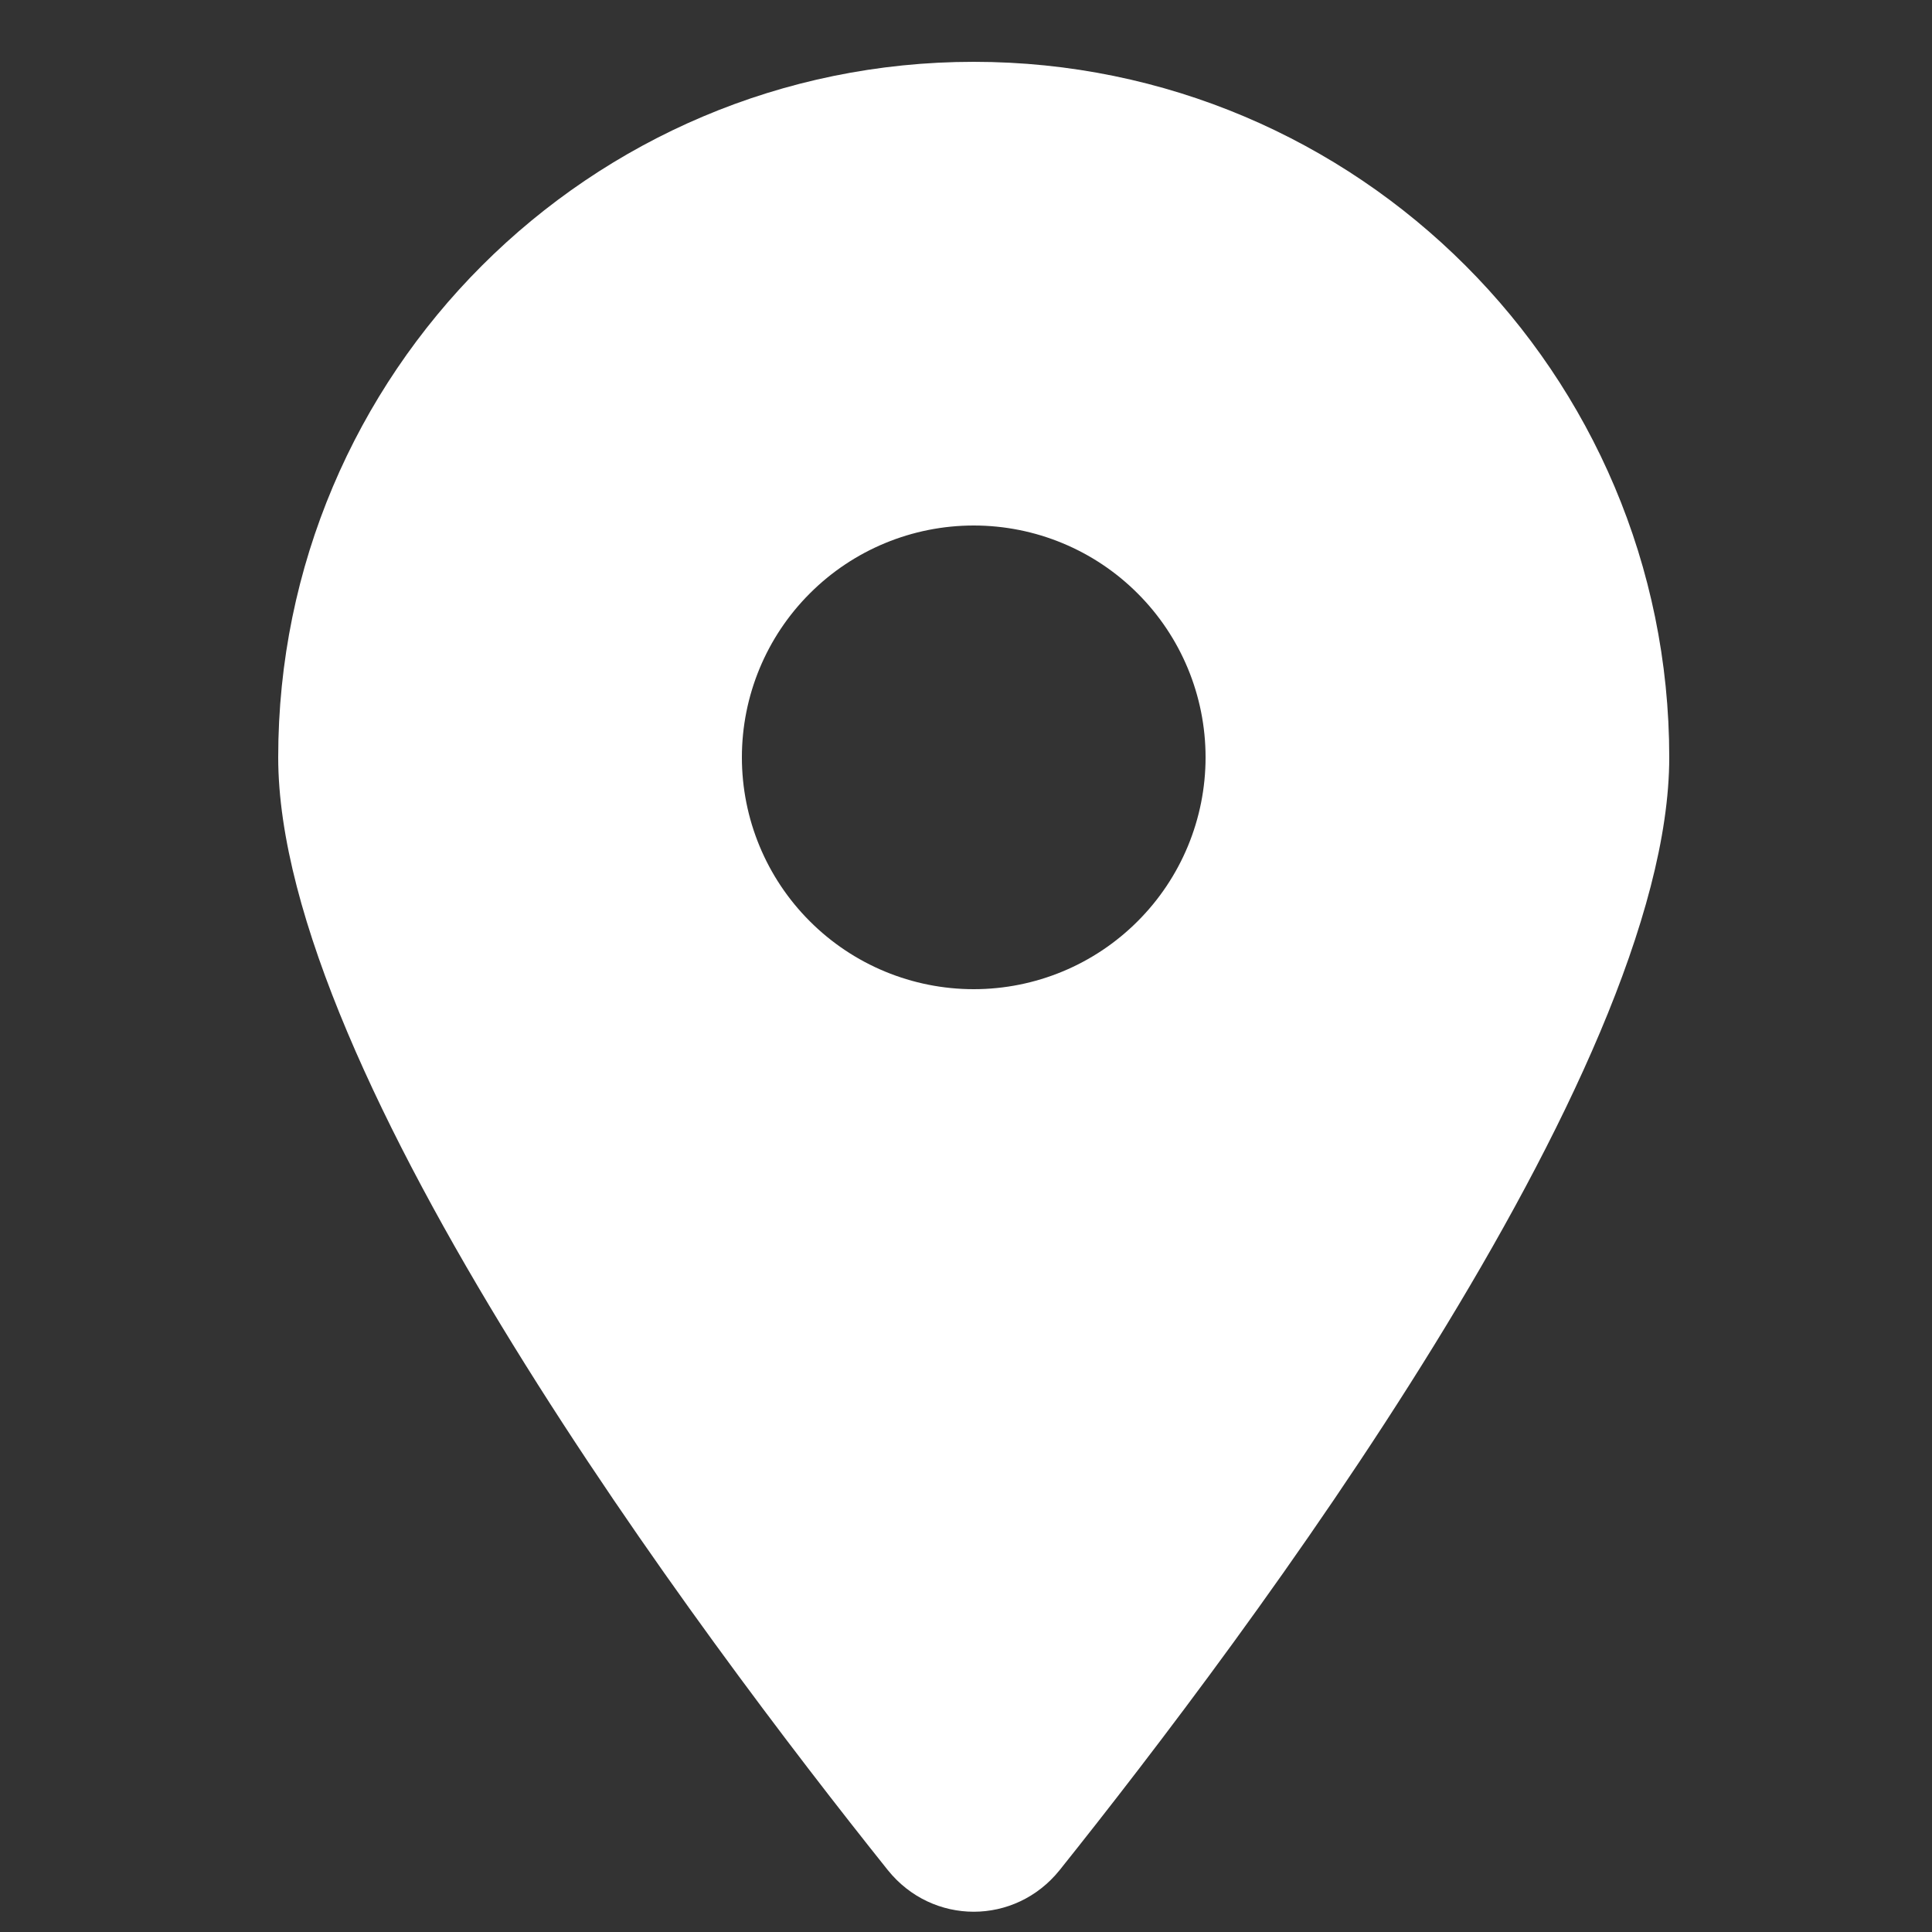 <svg width="25" height="25" viewBox="0 0 25 25" fill="none" xmlns="http://www.w3.org/2000/svg">
<rect x="0" y="0" width="25" height="25" fill="#333333" stroke="none"/>
<g clip-path="url(#clip0_237_2809)">
<path d="M13.711 24.2C16.116 21.191 21.6 13.897 21.6 9.8C21.6 4.831 17.569 0.8 12.6 0.8C7.631 0.8 3.6 4.831 3.6 9.8C3.6 13.897 9.084 21.191 11.489 24.2C12.066 24.917 13.134 24.917 13.711 24.2ZM12.6 6.8C13.396 6.8 14.159 7.116 14.721 7.679C15.284 8.241 15.6 9.004 15.6 9.8C15.6 10.596 15.284 11.359 14.721 11.921C14.159 12.484 13.396 12.8 12.6 12.8C11.804 12.8 11.041 12.484 10.479 11.921C9.916 11.359 9.6 10.596 9.6 9.8C9.6 9.004 9.916 8.241 10.479 7.679C11.041 7.116 11.804 6.8 12.6 6.8Z" fill="white"/>
</g>
<defs>
<clipPath id="clip0_237_2809">
<rect width="24" height="24" fill="white" transform="translate(0.6 0.8)"/>
</clipPath>
</defs>
</svg>
